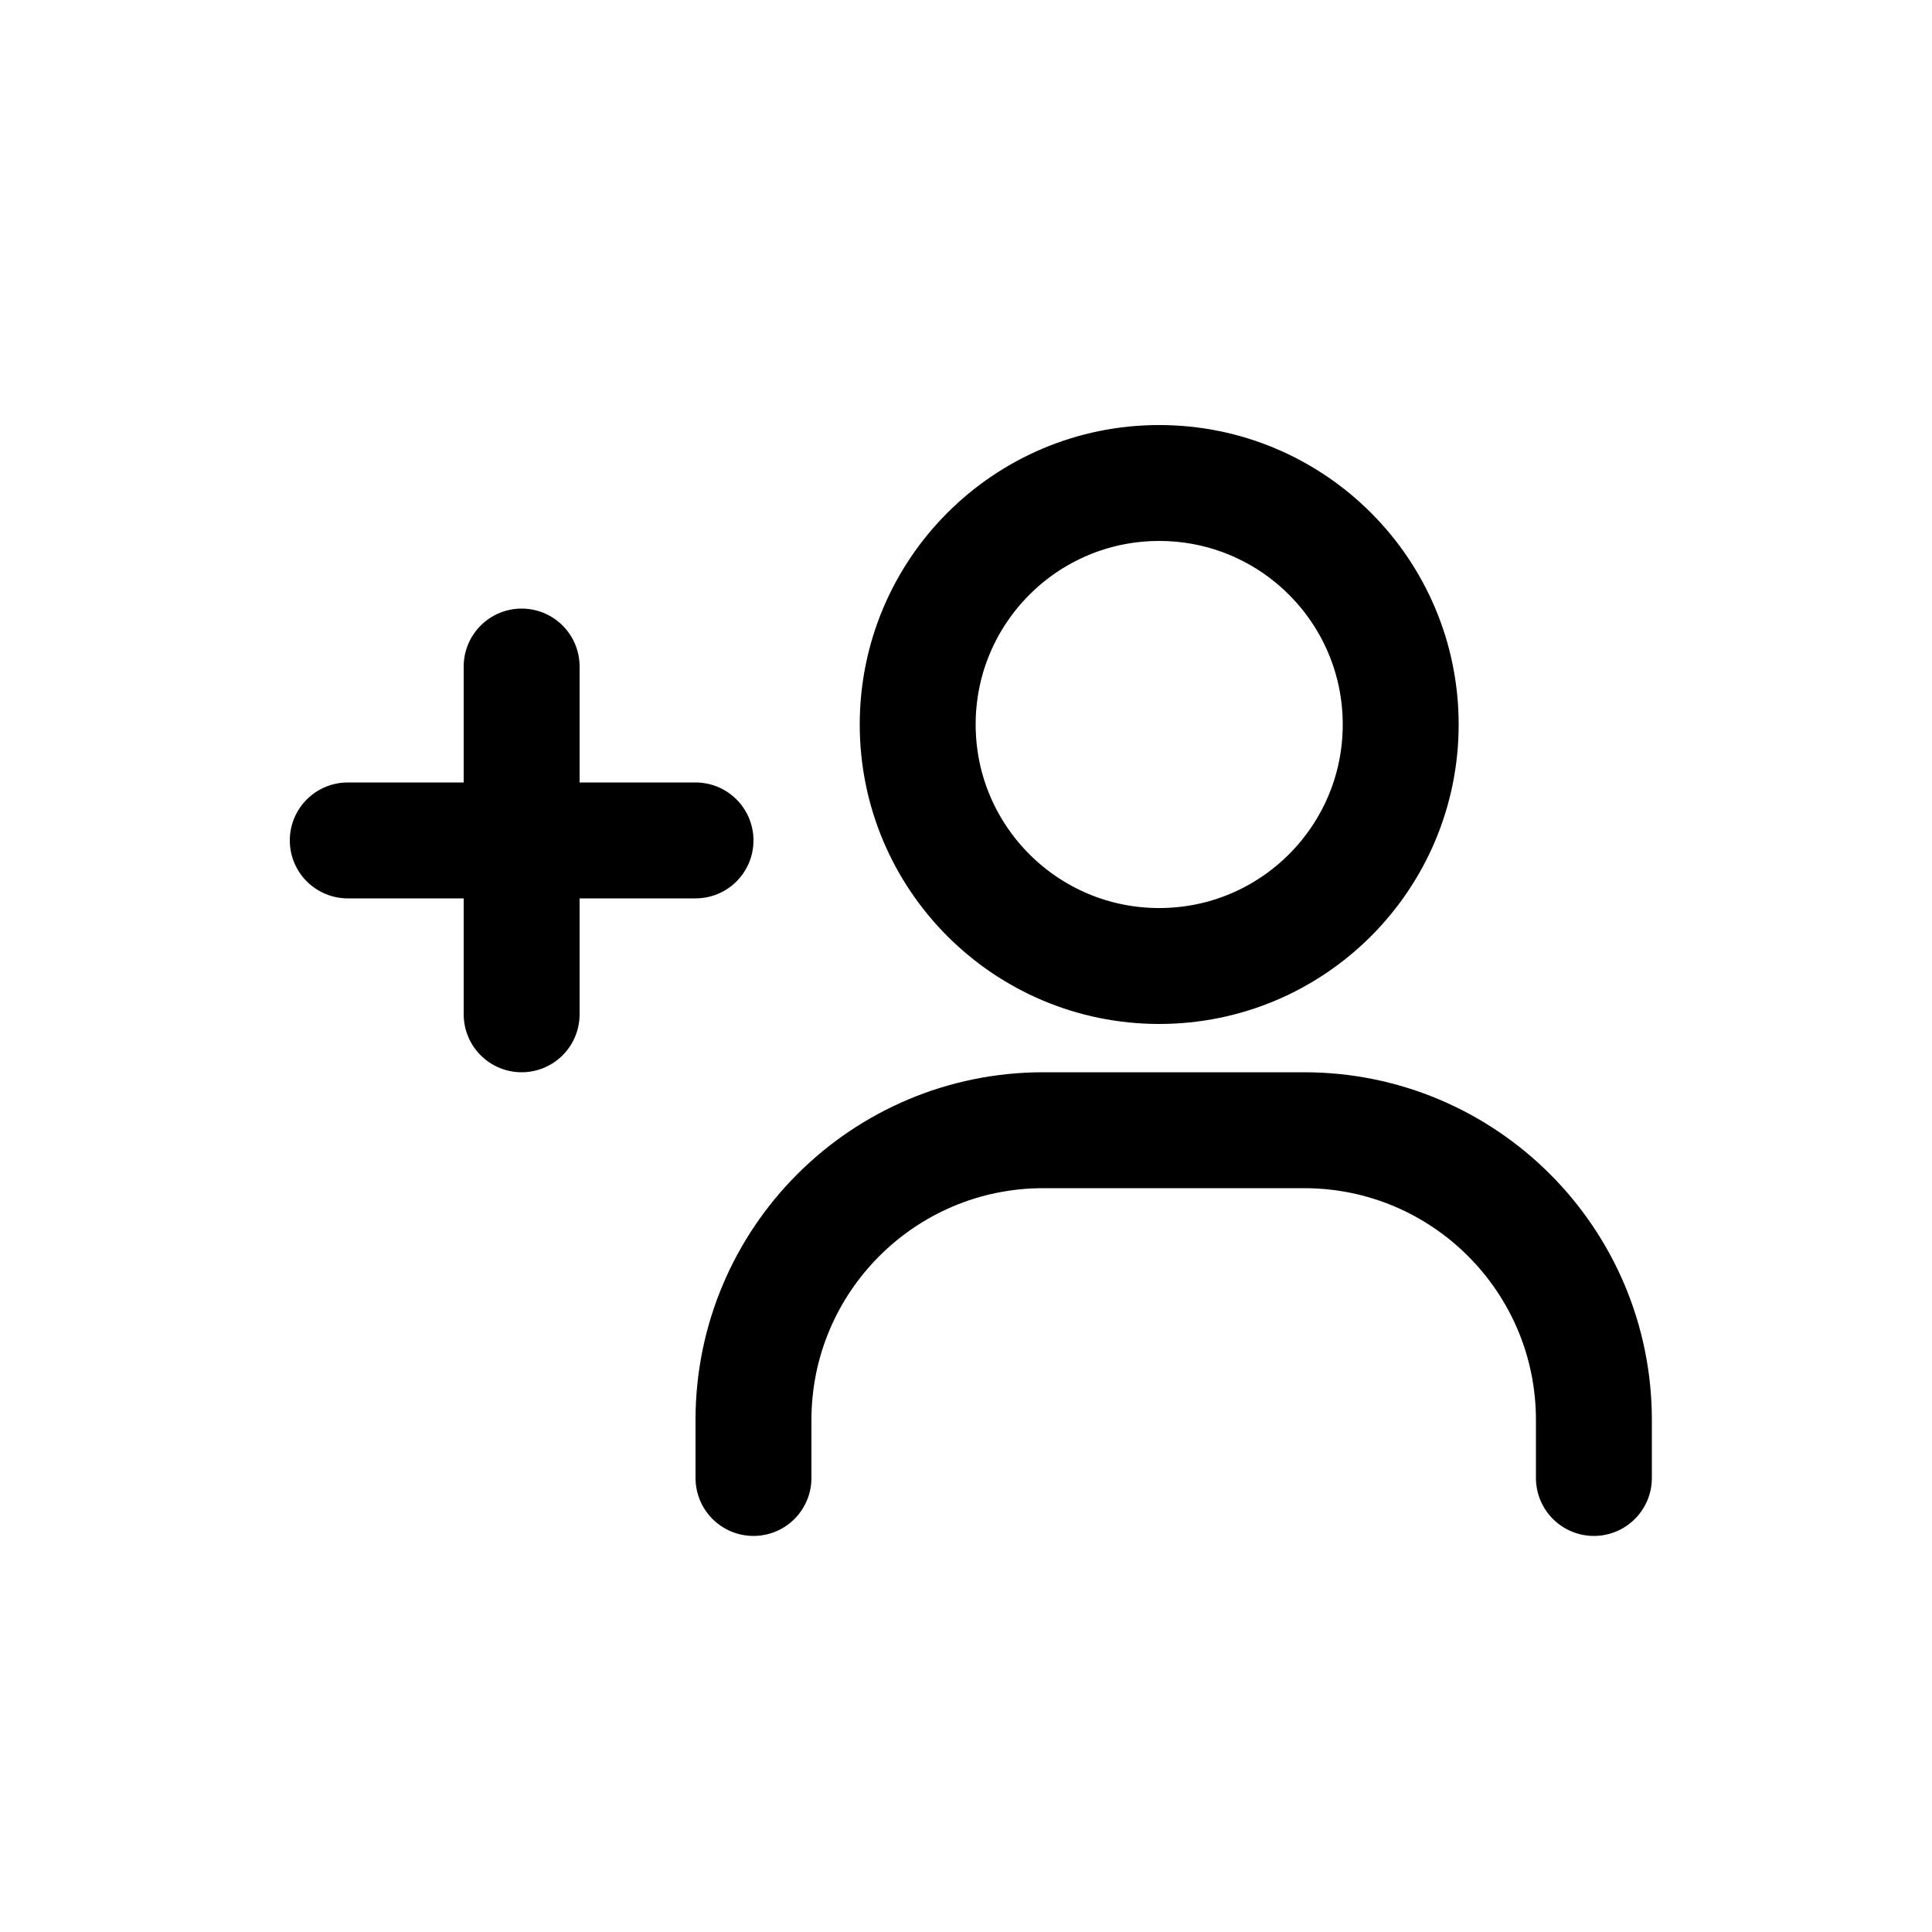<svg width="40" height="40" viewBox="0 0 40 40" fill="none" xmlns="http://www.w3.org/2000/svg">
    <circle cx="5" cy="5" r="5" transform="matrix(1 0 0 -1 19 20)" stroke="black"
        stroke-width="2.4" />
    <path
        d="M15.6 30.6V29.4C15.6 26.086 18.286 23.4 21.6 23.4H27C30.314 23.4 33 26.086 33 29.4V30.6"
        stroke="black" stroke-width="2.4" stroke-linecap="round" />
    <path d="M10.8 13.8V21" stroke="black" stroke-width="2.4" stroke-linecap="round" />
    <path d="M14.4 17.4L7.2 17.4" stroke="black" stroke-width="2.4" stroke-linecap="round" />
</svg>
